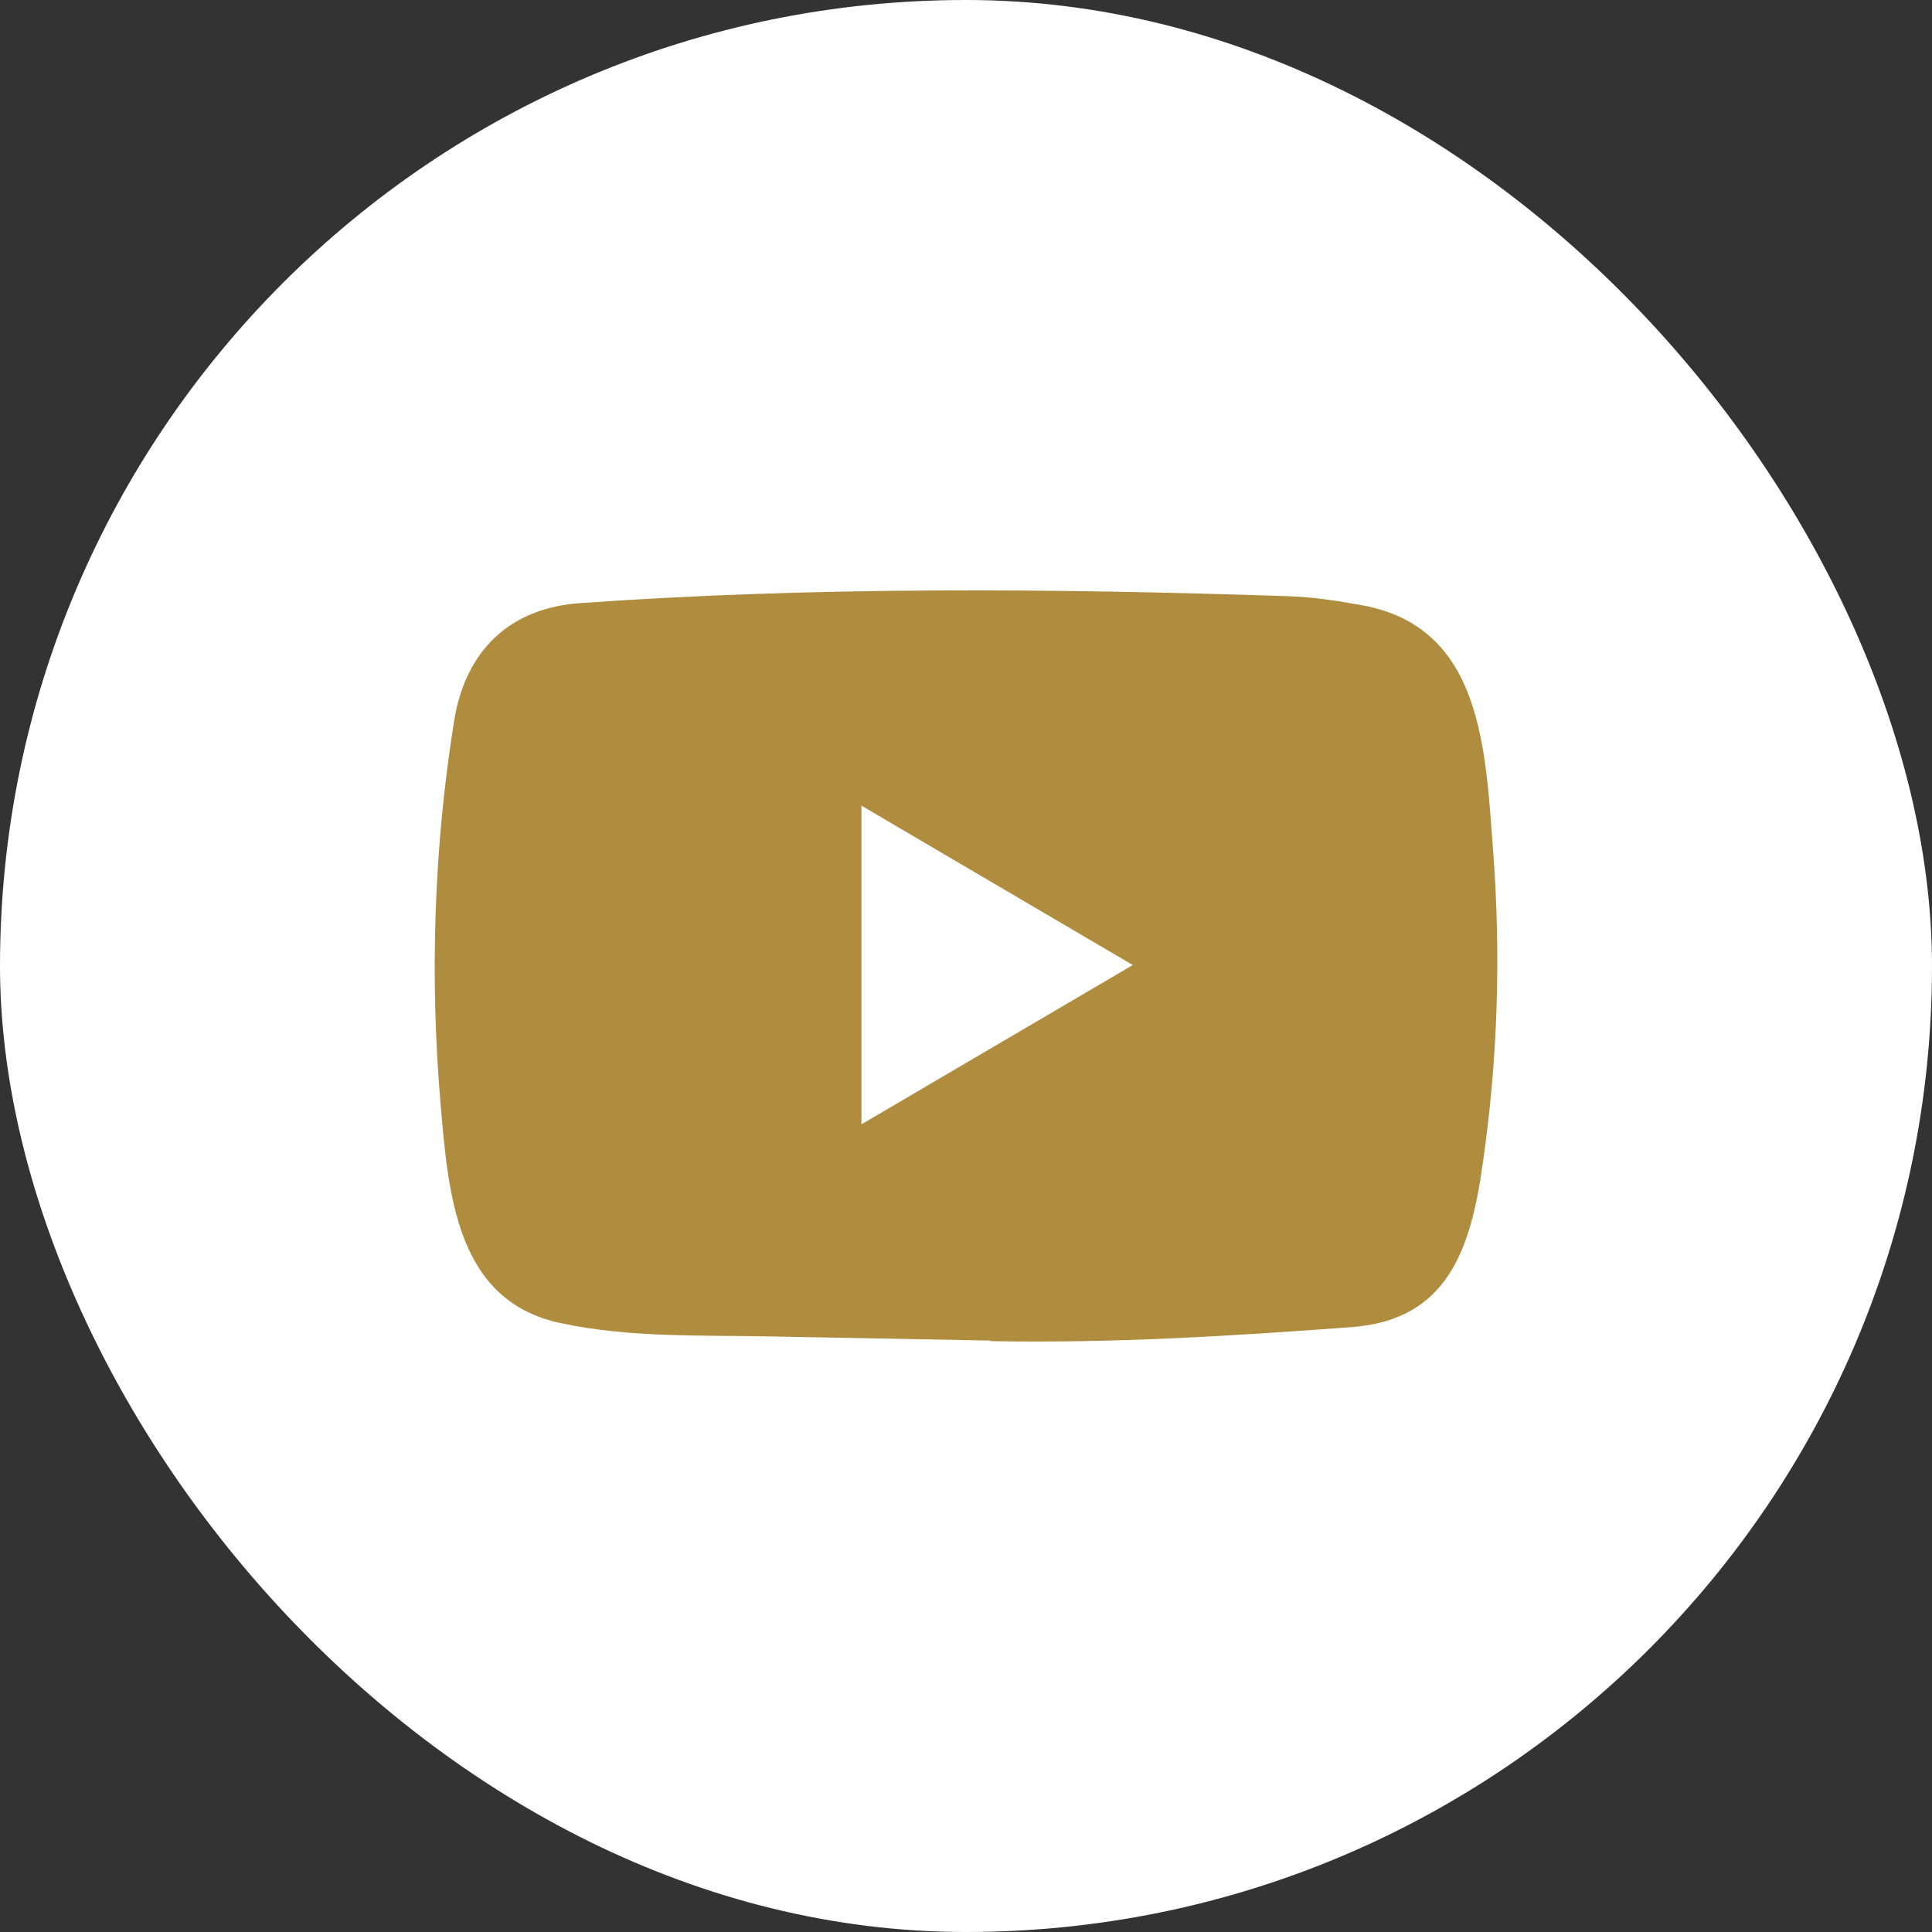<svg width="24" height="24" viewBox="0 0 24 24" fill="none" xmlns="http://www.w3.org/2000/svg">
<rect x="0" y="0" width="24" height="24" fill="#333333" stroke="none"/>
<rect width="24" height="24" rx="12" fill="white"/>
<path d="M12.293 16.653L9.585 16.602C8.708 16.584 7.829 16.62 6.969 16.437C5.662 16.164 5.569 14.825 5.472 13.703C5.338 12.124 5.39 10.517 5.642 8.951C5.784 8.073 6.344 7.549 7.211 7.492C10.134 7.285 13.077 7.309 15.994 7.406C16.302 7.415 16.613 7.463 16.916 7.518C18.416 7.787 18.452 9.304 18.549 10.581C18.646 11.871 18.606 13.168 18.42 14.449C18.272 15.51 17.987 16.4 16.787 16.486C15.283 16.598 13.814 16.688 12.306 16.66C12.306 16.653 12.297 16.653 12.293 16.653ZM10.701 13.967C11.834 13.302 12.946 12.648 14.072 11.988C12.937 11.323 11.828 10.669 10.701 10.008V13.967Z" fill="#AF8C3E"/>
</svg>
